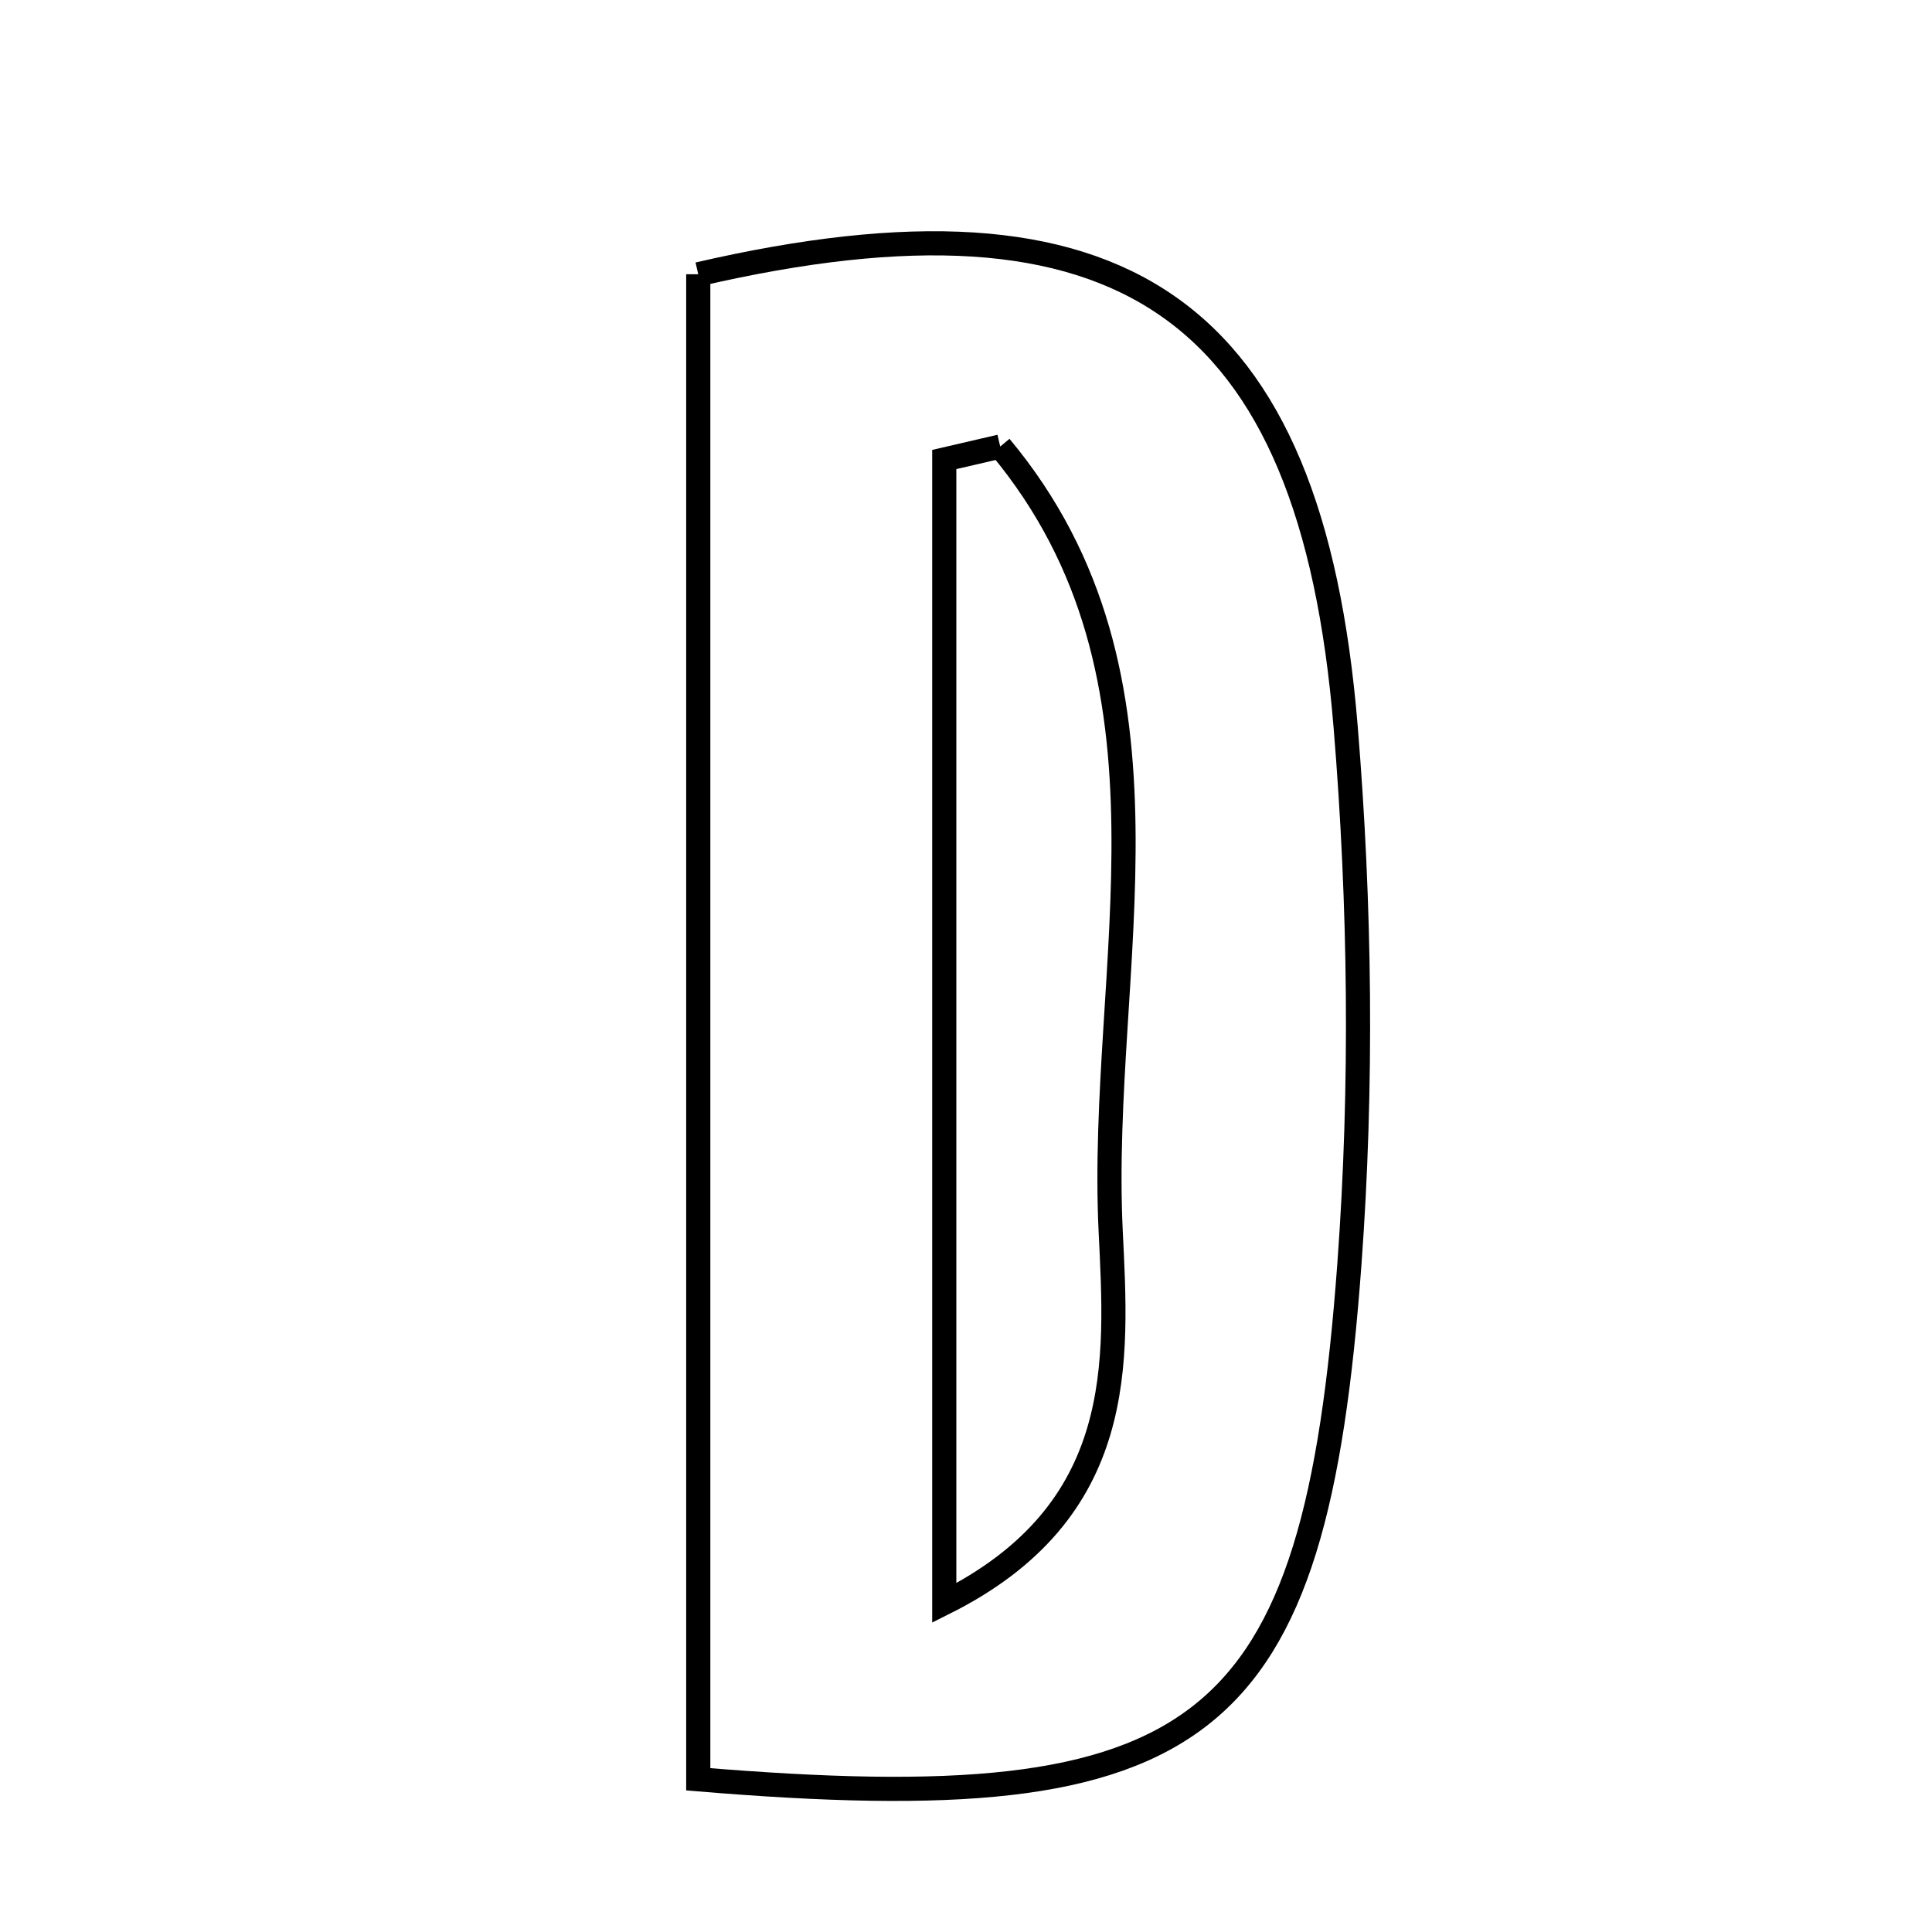 <svg xmlns="http://www.w3.org/2000/svg" viewBox="0.0 0.0 24.0 24.0" height="200px" width="200px"><path fill="none" stroke="black" stroke-width=".3" stroke-opacity="1.0"  filling="0" d="M8.674 3.407 C13.932 2.191 16.288 3.804 16.716 9.028 C16.898 11.24 16.925 13.487 16.763 15.699 C16.332 21.571 14.987 22.629 8.674 22.103 C8.674 15.737 8.674 9.565 8.674 3.407"></path>
<path fill="none" stroke="black" stroke-width=".3" stroke-opacity="1.0"  filling="0" d="M12.425 5.547 C14.834 8.437 13.641 12.003 13.797 15.288 C13.875 16.908 14.015 18.771 11.73 19.913 C11.73 14.976 11.73 10.342 11.73 5.708 C11.961 5.654 12.193 5.601 12.425 5.547"></path></svg>